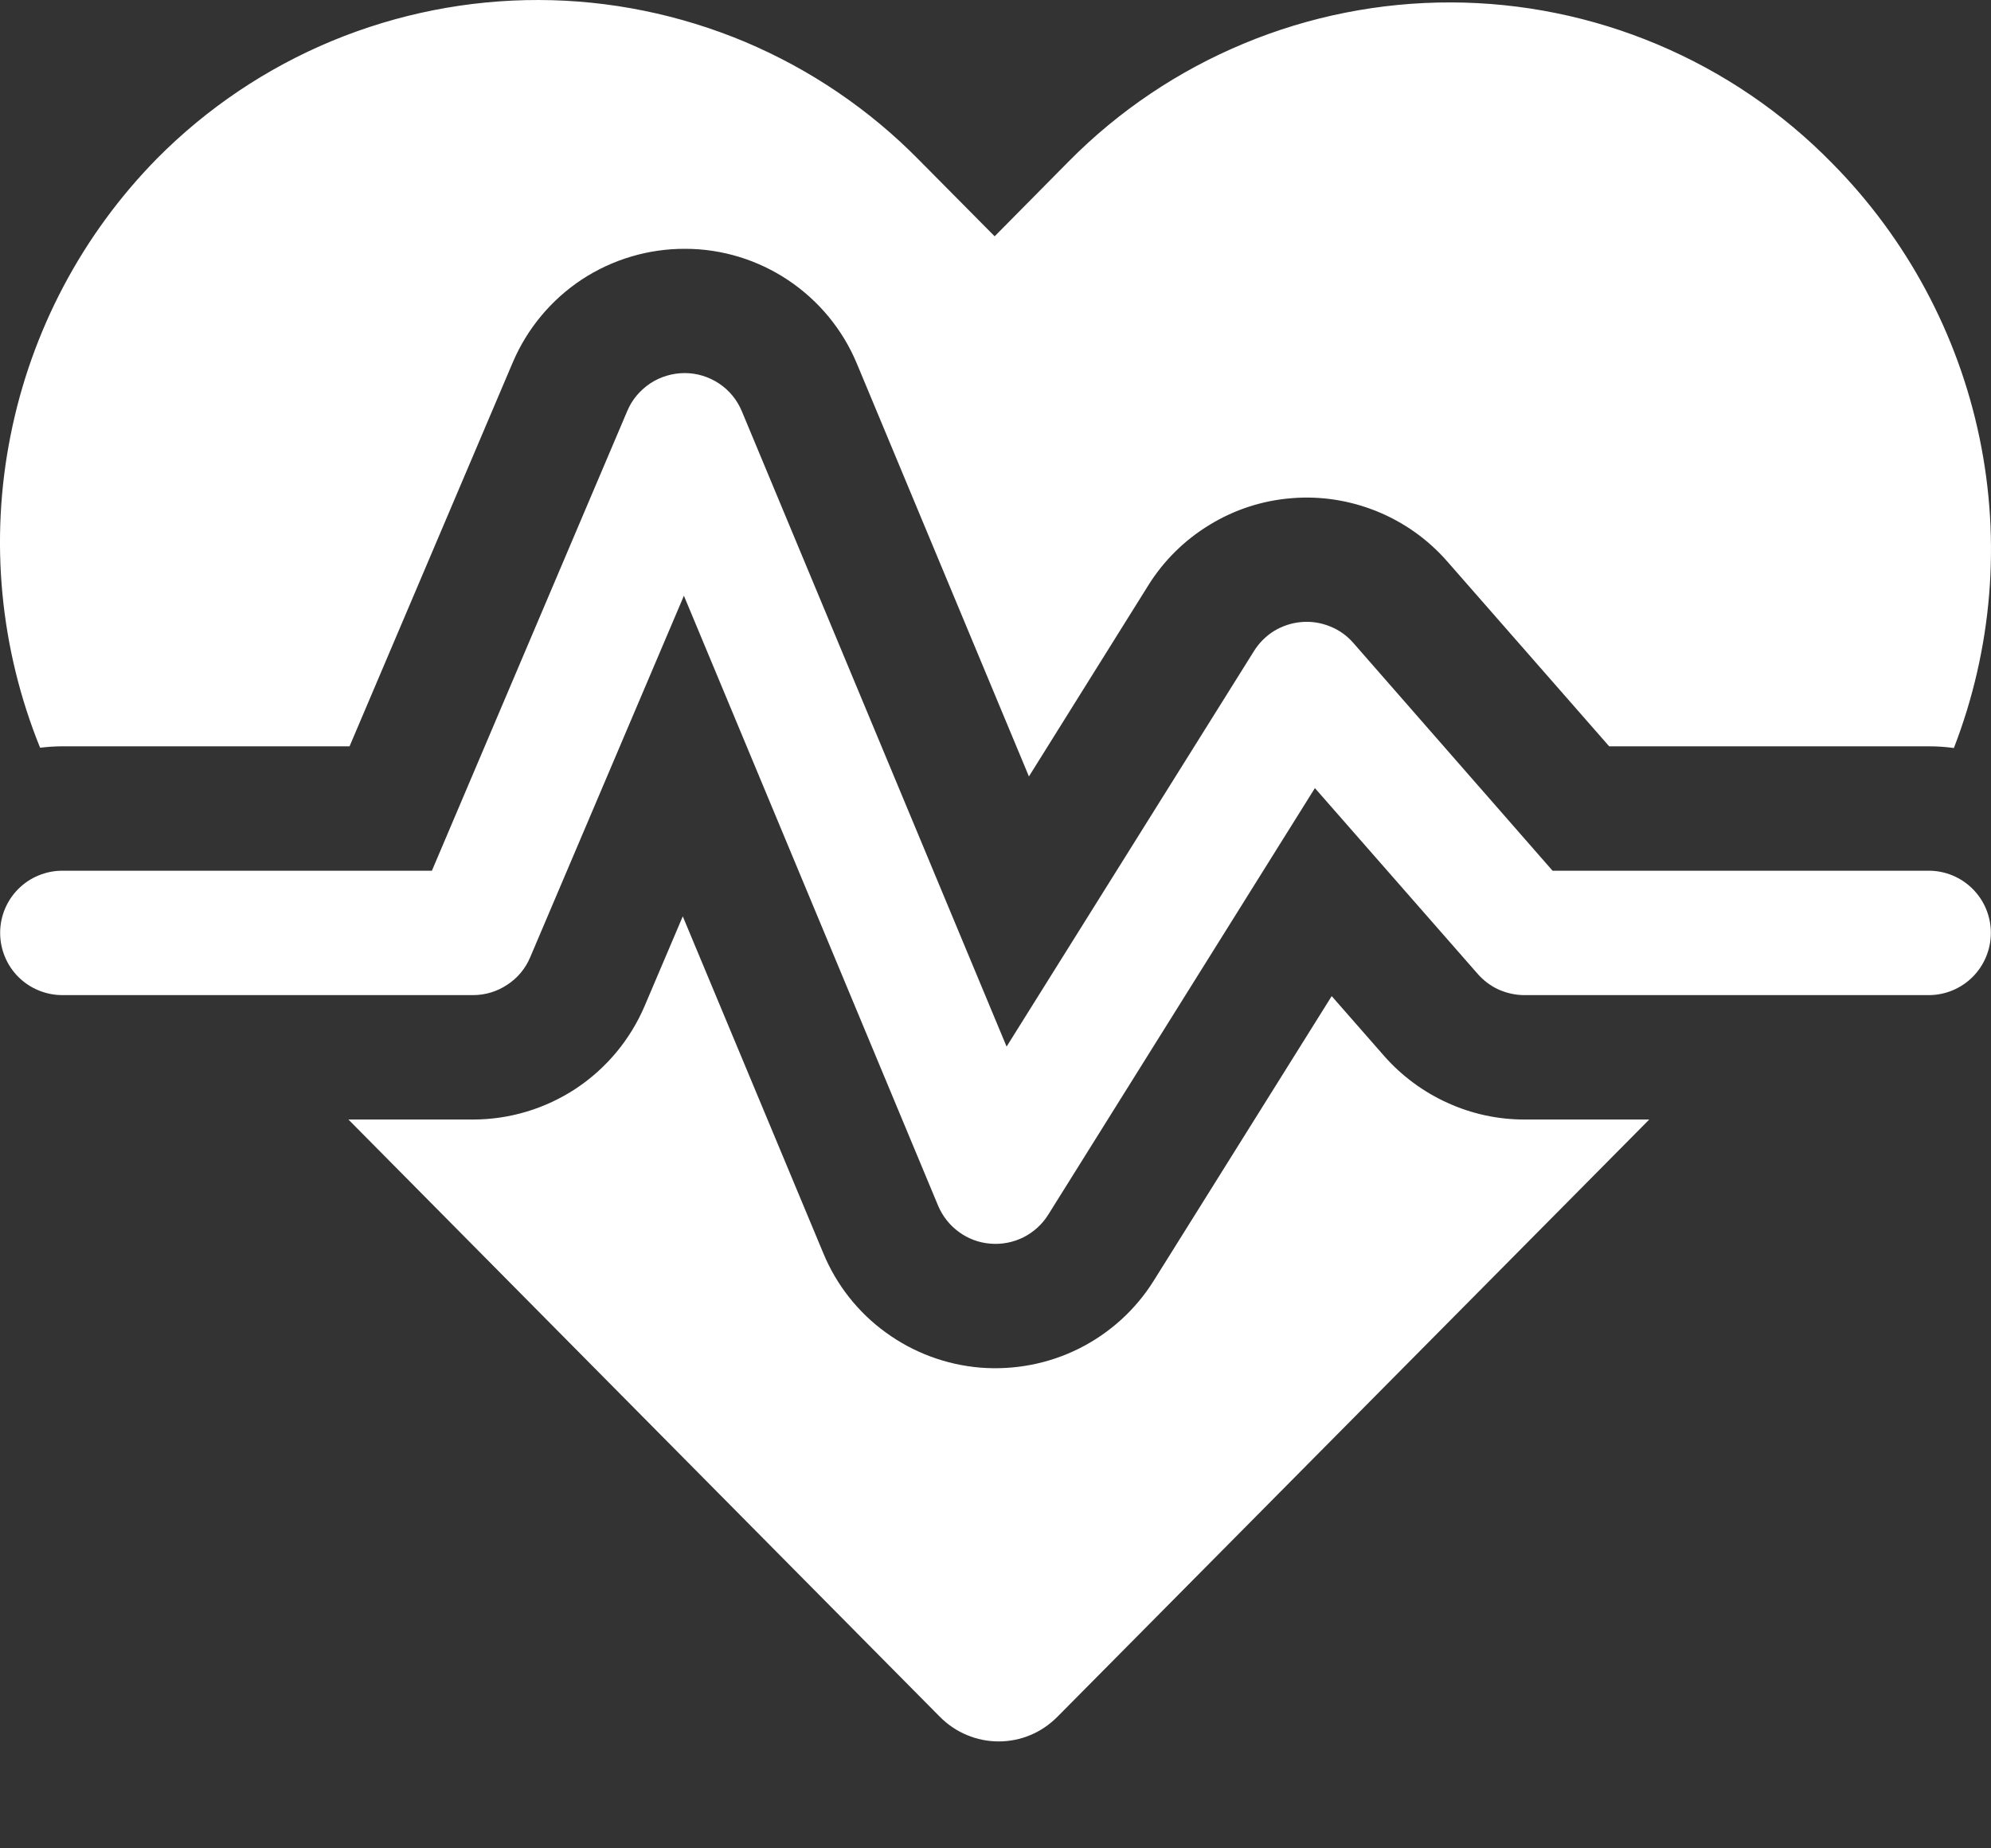 <svg width="14" height="13" viewBox="0 0 14 13" fill="none" xmlns="http://www.w3.org/2000/svg">
<rect x="0" y="0" width="14" height="13" fill="#333333" stroke="none"/>
<path d="M6.465 1.128C6.116 0.772 5.699 0.489 5.24 0.295C4.78 0.102 4.286 0.001 3.788 1.28343e-05C3.289 -0.001 2.795 0.097 2.334 0.288C1.874 0.479 1.456 0.76 1.105 1.114C0.578 1.65 0.22 2.327 0.074 3.064C-0.073 3.8 -4.54203e-05 4.563 0.282 5.259C0.333 5.253 0.385 5.249 0.439 5.249H2.458L3.606 2.548C3.707 2.311 3.876 2.108 4.091 1.966C4.307 1.824 4.56 1.749 4.818 1.75C5.077 1.75 5.329 1.828 5.543 1.971C5.758 2.115 5.926 2.319 6.025 2.557L7.235 5.461L8.075 4.116C8.183 3.943 8.331 3.797 8.506 3.691C8.681 3.584 8.878 3.52 9.082 3.504C9.286 3.487 9.491 3.519 9.681 3.596C9.871 3.673 10.04 3.793 10.175 3.947L11.315 5.249H13.562C13.622 5.249 13.681 5.253 13.739 5.261C14.008 4.566 14.071 3.808 13.919 3.078C13.767 2.348 13.407 1.678 12.883 1.148C12.534 0.791 12.116 0.507 11.656 0.313C11.196 0.119 10.702 0.018 10.202 0.017C9.703 0.016 9.208 0.114 8.747 0.306C8.285 0.498 7.867 0.779 7.516 1.134L6.994 1.662L6.465 1.128ZM6.61 12.076L2.45 7.874H3.326C3.583 7.874 3.835 7.798 4.05 7.656C4.264 7.514 4.432 7.312 4.533 7.075L4.801 6.445L5.79 8.816C5.882 9.038 6.034 9.231 6.229 9.372C6.424 9.514 6.653 9.599 6.893 9.619C7.133 9.638 7.374 9.592 7.589 9.484C7.804 9.376 7.986 9.211 8.113 9.007L9.364 7.006L9.732 7.426C9.855 7.566 10.007 7.679 10.177 7.756C10.347 7.834 10.532 7.874 10.719 7.874H11.597L7.434 12.076C7.38 12.13 7.316 12.174 7.246 12.203C7.175 12.233 7.099 12.248 7.022 12.248C6.946 12.248 6.87 12.233 6.799 12.203C6.728 12.174 6.664 12.13 6.61 12.076ZM5.217 2.894C5.184 2.814 5.129 2.746 5.057 2.698C4.985 2.65 4.901 2.624 4.815 2.624C4.729 2.624 4.645 2.649 4.573 2.696C4.501 2.744 4.444 2.811 4.411 2.89L3.037 6.124H0.439C0.323 6.124 0.211 6.17 0.129 6.252C0.047 6.334 0.001 6.445 0.001 6.561C0.001 6.677 0.047 6.789 0.129 6.871C0.211 6.953 0.323 6.999 0.439 6.999H3.326C3.412 6.999 3.495 6.974 3.567 6.926C3.639 6.879 3.695 6.812 3.728 6.733L4.809 4.19L6.596 8.479C6.627 8.553 6.678 8.618 6.743 8.665C6.807 8.712 6.884 8.741 6.964 8.747C7.044 8.754 7.125 8.738 7.197 8.702C7.268 8.666 7.329 8.611 7.371 8.543L9.246 5.543L10.39 6.849C10.431 6.896 10.481 6.934 10.538 6.96C10.595 6.985 10.656 6.999 10.719 6.999H13.562C13.678 6.999 13.789 6.953 13.871 6.871C13.953 6.789 13.999 6.677 13.999 6.561C13.999 6.445 13.953 6.334 13.871 6.252C13.789 6.17 13.678 6.124 13.562 6.124H10.917L9.517 4.523C9.472 4.471 9.416 4.431 9.353 4.406C9.289 4.38 9.221 4.369 9.153 4.375C9.085 4.38 9.019 4.402 8.96 4.437C8.902 4.473 8.853 4.522 8.817 4.58L7.078 7.361L5.217 2.894Z" fill="white"/>
</svg>
